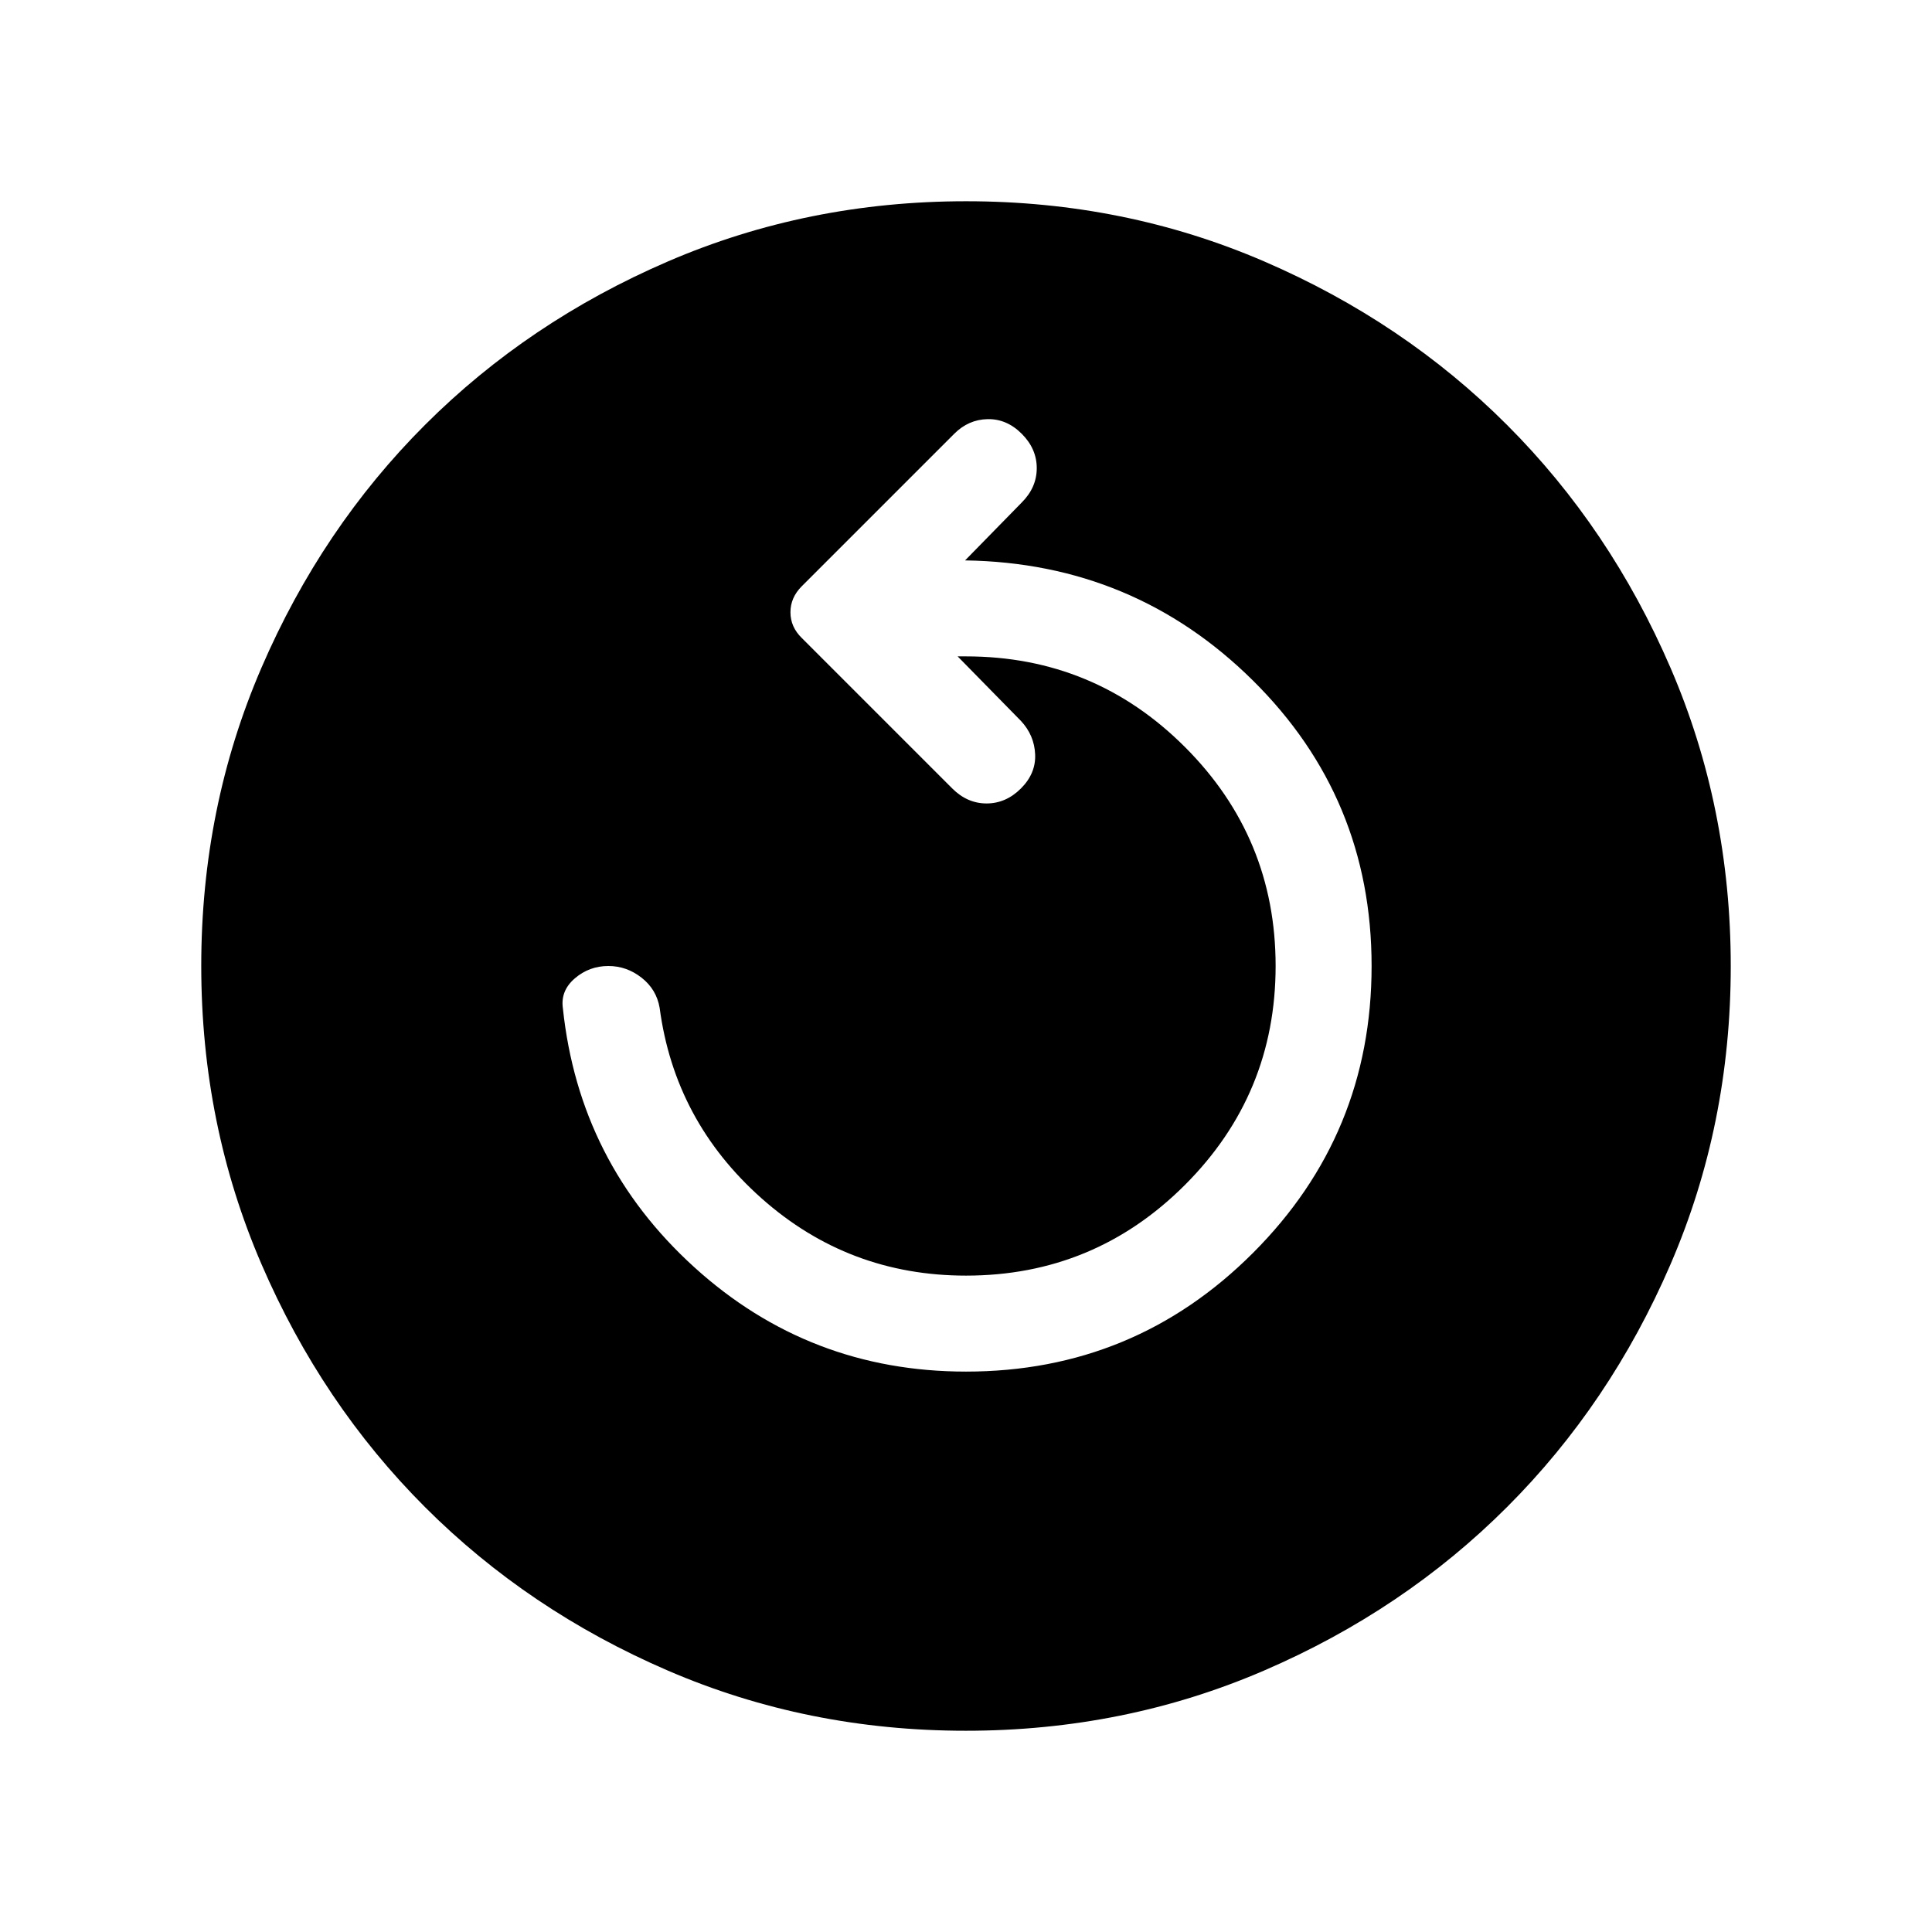 <svg xmlns="http://www.w3.org/2000/svg" height="24" viewBox="0 -960 960 960" width="24"><path d="M480-278.461q-77.923 0-135.077-51.924Q287.769-382.308 279.692-459q-1.231-8.693 5.923-14.846Q292.769-480 302.307-480q9.077 0 16.489 5.815 7.412 5.816 8.972 14.954 7.462 56.308 50.668 94.693Q421.643-326.153 480-326.153q63.737 0 108.792-45.062t45.055-108.808q0-63.747-45.055-108.785Q543.737-633.847 480-633.847h-4.154l31.462 32.077q6.632 7.112 7.047 16.594.414 9.482-7.047 16.944-7.462 7.461-17.077 7.461-9.615 0-17.076-7.461l-74.769-74.769q-5.615-5.475-5.615-12.776t5.615-12.916l75.769-75.768q7.076-7.077 16.576-7.27 9.5-.192 16.962 7.27 7.461 7.461 7.461 17.076t-7.461 17.077l-28.155 28.769q83.923 1.231 142.962 59.616Q681.539-563.539 681.539-480q0 83.639-58.95 142.589-58.951 58.95-142.589 58.95Zm-.067 178.46q78.836 0 148.204-29.92 69.369-29.92 120.682-81.21 51.314-51.291 81.247-120.629 29.933-69.337 29.933-148.173t-29.92-148.204q-29.92-69.369-81.21-120.682-51.291-51.314-120.629-81.247-69.337-29.933-148.173-29.933t-148.204 29.92q-69.369 29.92-120.682 81.21-51.314 51.291-81.247 120.629-29.933 69.337-29.933 148.173t29.92 148.204q29.92 69.369 81.21 120.682 51.291 51.314 120.629 81.247 69.337 29.933 148.173 29.933Z"/></svg>